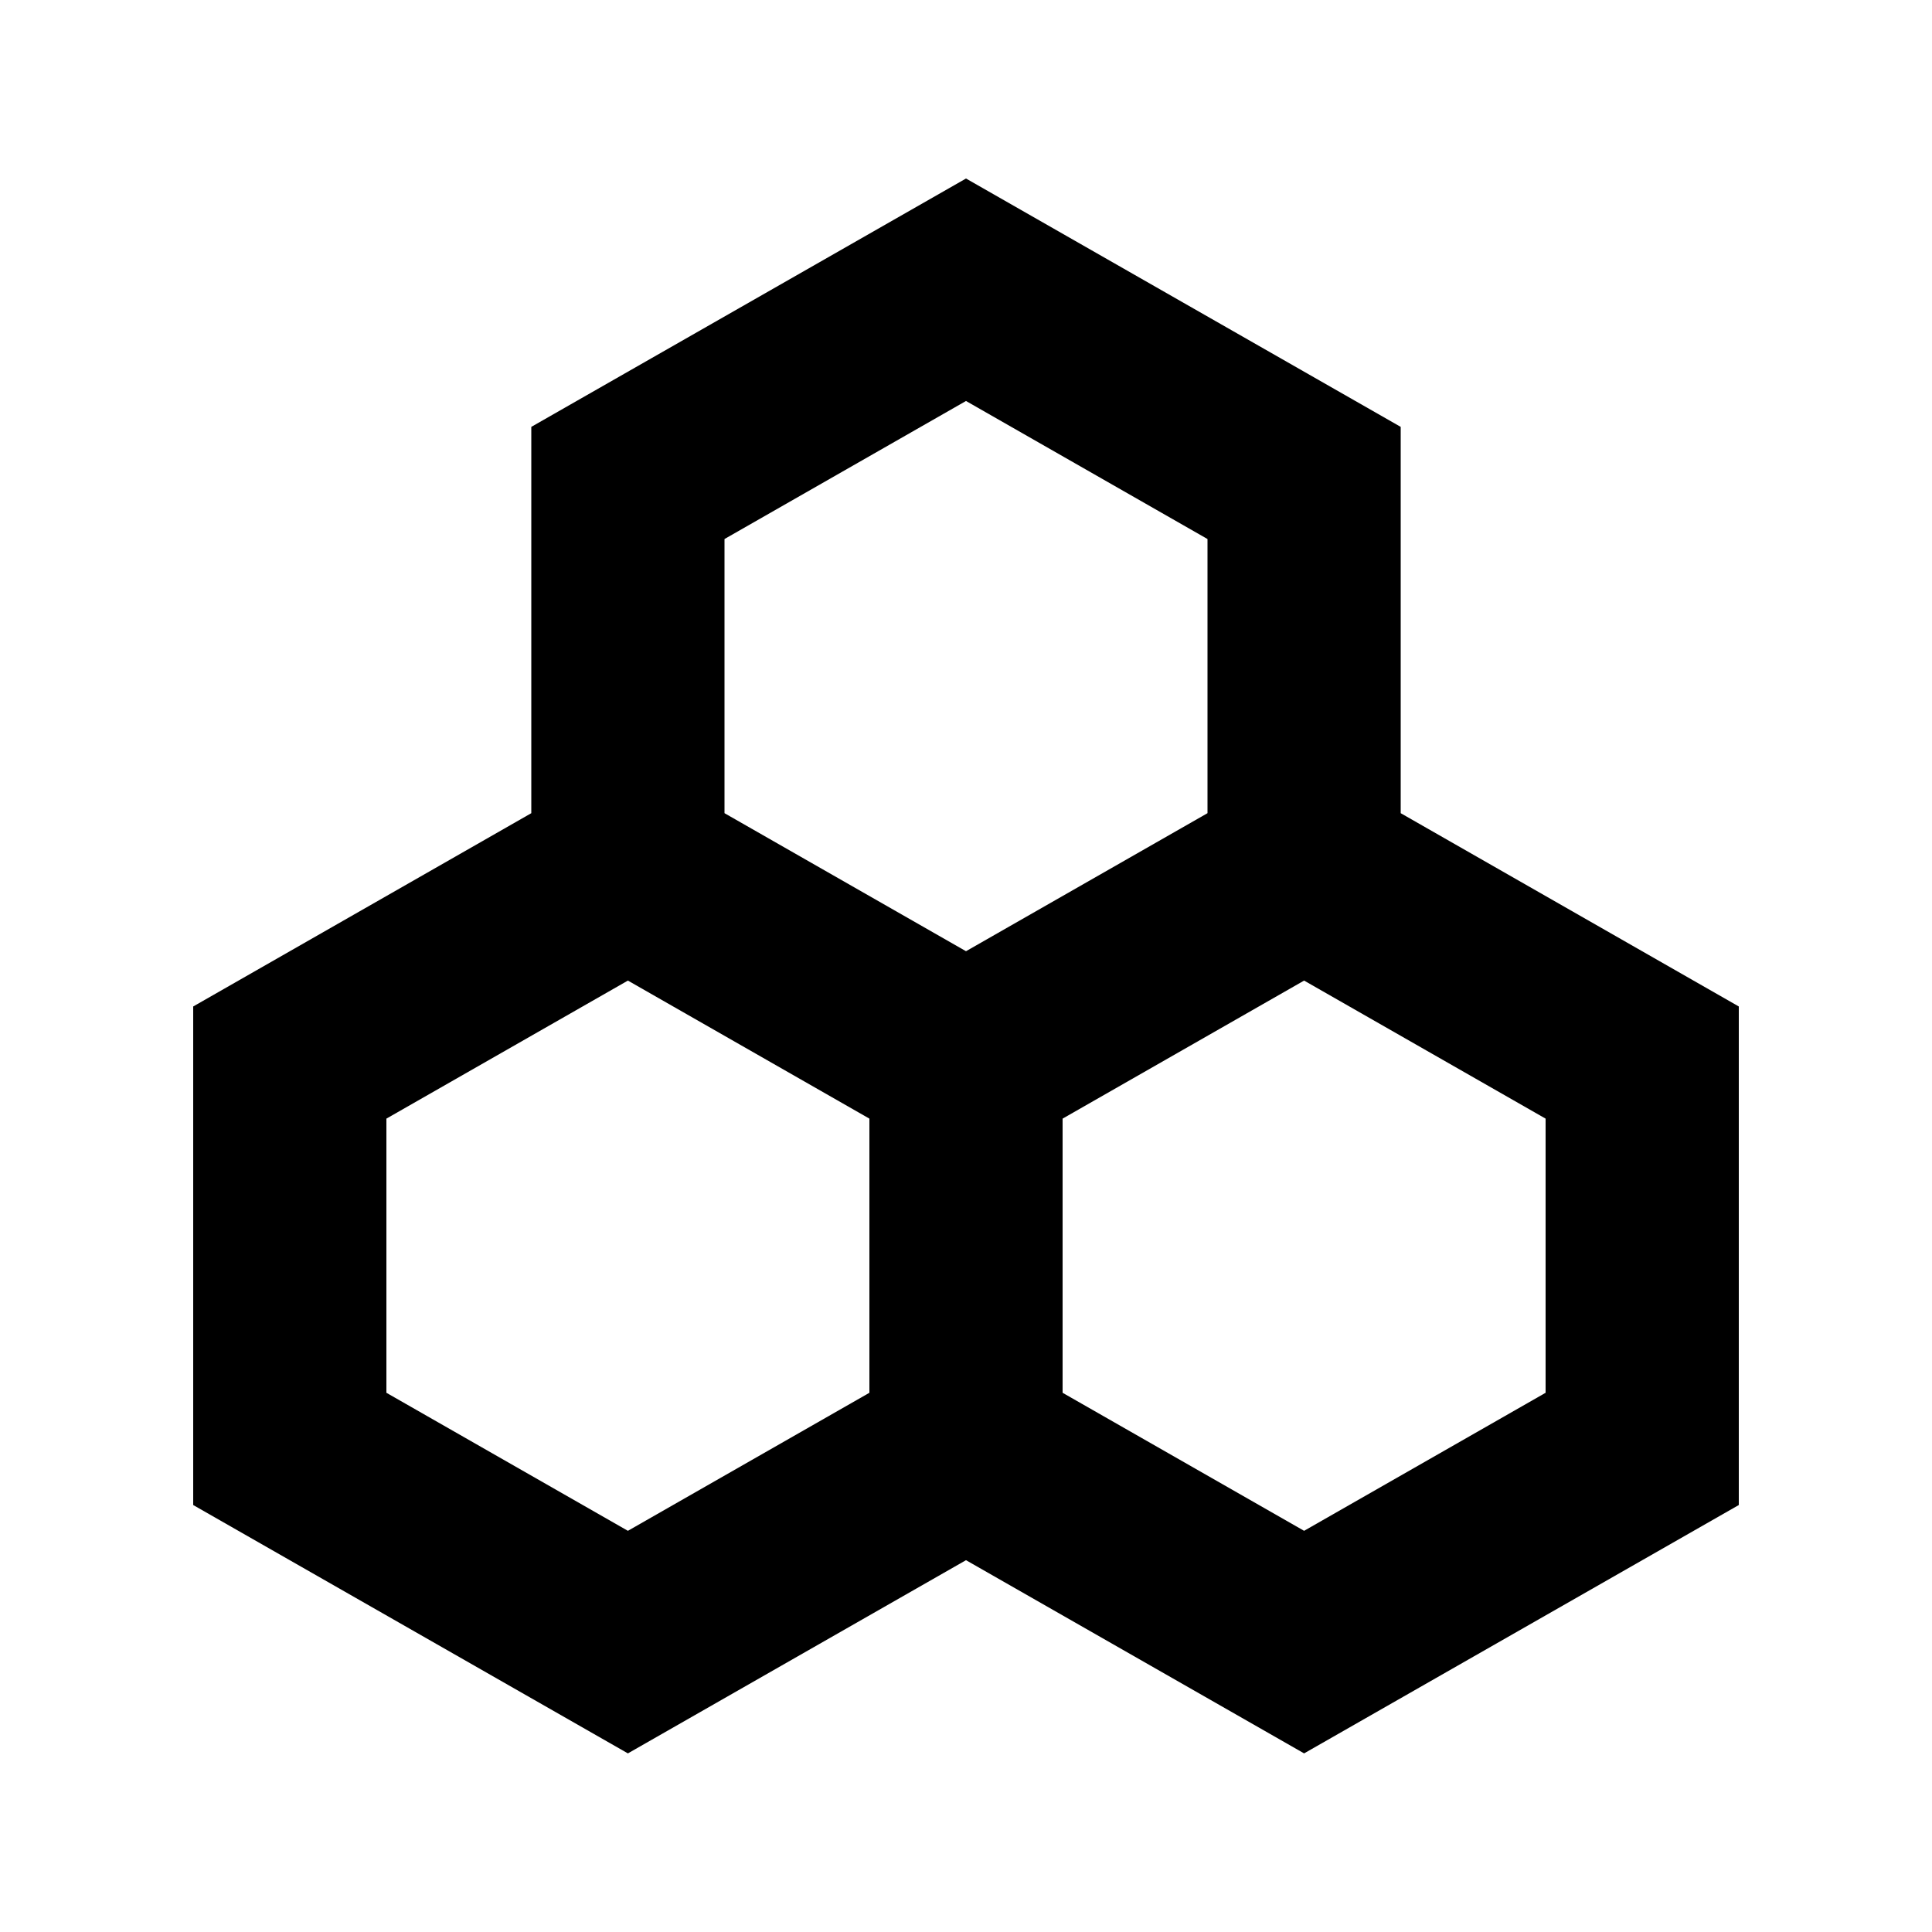 <svg xmlns="http://www.w3.org/2000/svg" width="20" height="20" viewBox="0 0 20 20" fill="none"><rect width="20" height="20" fill="none"/>
<path d="M14.5 4.419V8.418L18 10.419V15.58L13.5 18.151L10 16.151L6.5 18.151L2 15.58V10.419L5.5 8.418V4.419L10 1.848L14.5 4.419ZM4 11.58V14.418L6.5 15.847L9 14.418V11.58L6.5 10.151L4 11.58ZM11 11.58V14.418L13.5 15.847L16 14.418V11.58L13.5 10.151L11 11.58ZM7.5 5.58V8.418L10 9.847L12.5 8.418V5.58L10 4.151L7.5 5.58Z" fill="#000000"/>
</svg>
